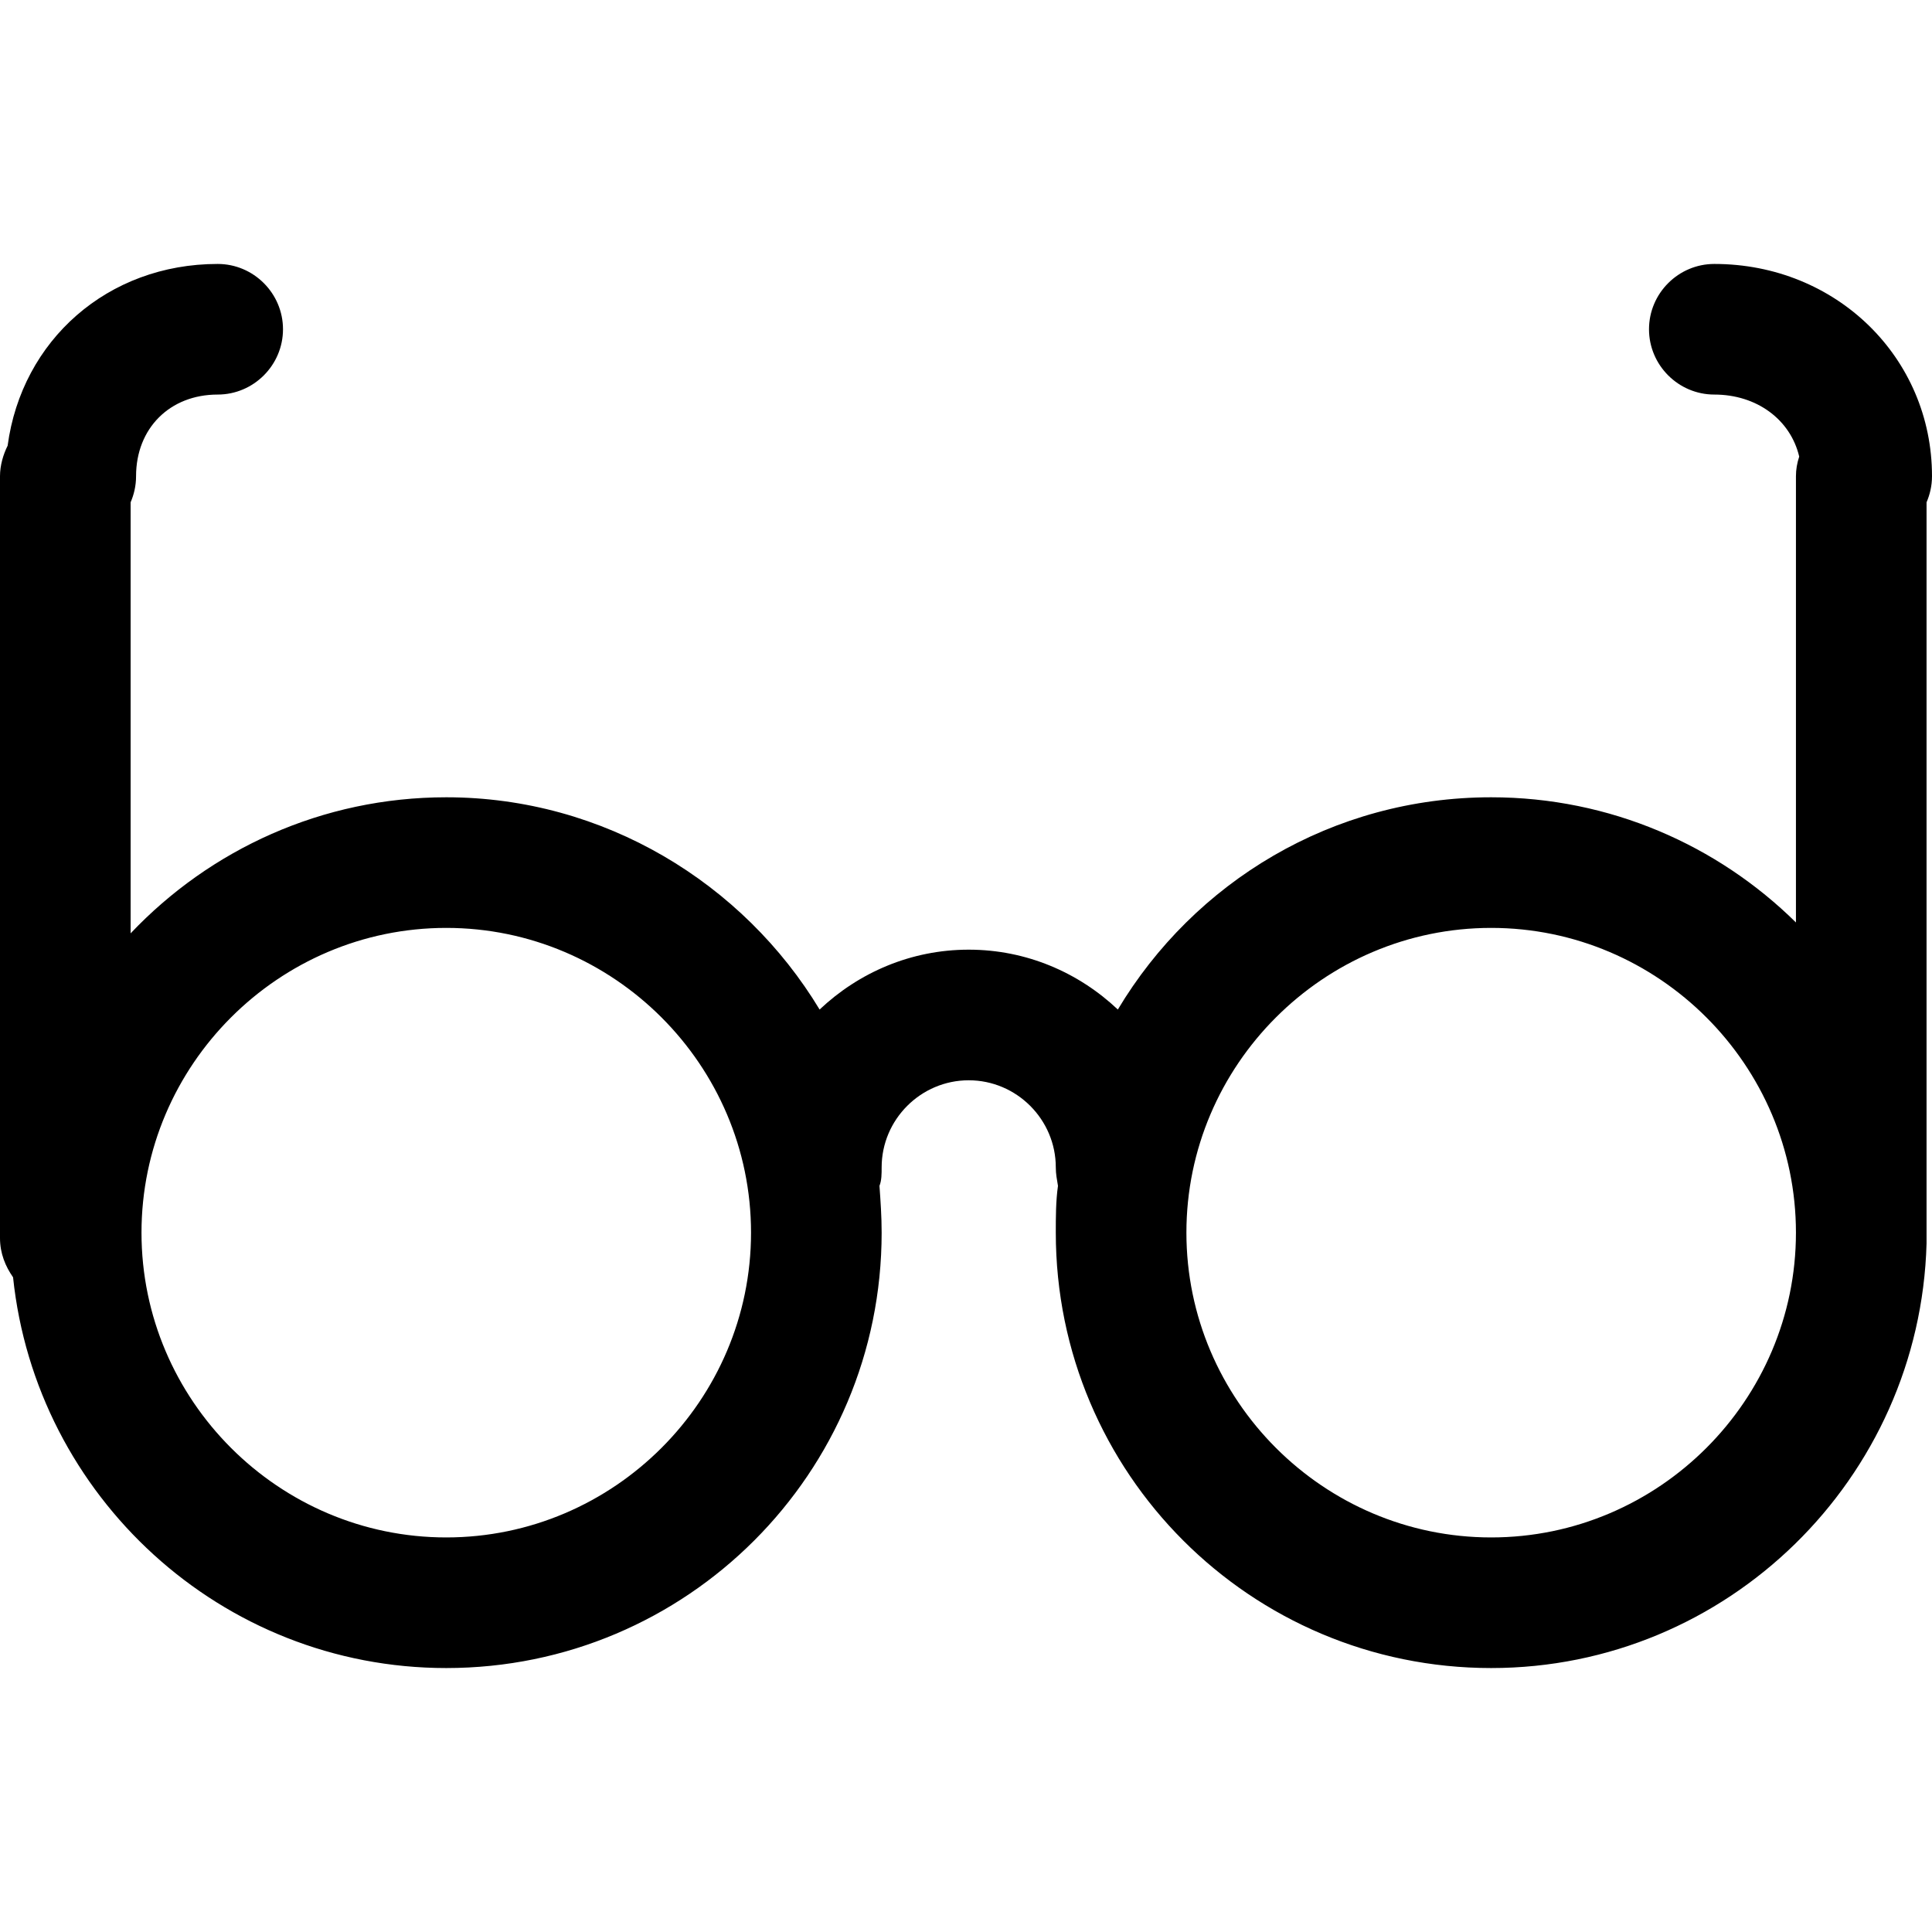 <svg width="517.214" height="517.214" viewBox="0 0 517.214 517.214" xmlns="http://www.w3.org/2000/svg">
<path d="M458.936,70.662c-9.616,0-17.483,7.867-17.483,17.483s7.867,17.483,17.483,17.483c11.364,0,20.397,6.702,22.728,16.609 c-0.583,1.748-0.874,3.497-0.874,5.245v119.469c-20.98-20.689-49.827-33.51-81.589-33.51c-42.543,0-79.549,22.728-99.946,56.821 c-10.49-9.907-24.477-16.026-39.92-16.026s-29.43,6.119-39.92,16.026c-20.397-33.801-57.695-56.821-99.946-56.821	c-33.218,0-63.231,13.987-84.502,36.423v-115.39c0.874-2.04,1.457-4.371,1.457-6.993c0-12.821,9.033-21.854,21.854-21.854 c9.616,0,17.483-7.867,17.483-17.483s-7.867-17.483-17.483-17.483c-29.43,0-52.45,20.397-56.238,48.662 C0.874,121.654,0,124.568,0,127.482v203.972c0,4.079,1.457,7.576,3.497,10.49c6.119,58.569,55.655,104.608,115.972,104.608 c64.397,0,116.555-52.158,116.555-116.555c0-4.371-0.291-8.45-0.583-12.53c0.583-1.457,0.583-3.205,0.583-4.954 c0-12.821,10.49-23.311,23.311-23.311c12.821,0,23.311,10.49,23.311,23.311c0,1.748,0.291,3.205,0.583,4.954 c-0.583,4.079-0.583,8.45-0.583,12.53c0,64.397,52.158,116.555,116.555,116.555c63.231,0,114.807-50.701,116.555-113.641 c0-0.583,0-0.874,0-1.457V134.476c0.874-2.04,1.457-4.371,1.457-6.993C517.214,95.721,491.571,70.662,458.936,70.662z M119.469,411.585c-44.874,0-81.589-36.715-81.589-81.589s36.715-81.589,81.589-81.589s81.589,36.715,81.589,81.589 S164.343,411.585,119.469,411.585z M399.201,411.585c-44.874,0-81.589-36.715-81.589-81.589s36.715-81.589,81.589-81.589 s81.589,36.715,81.589,81.589S444.075,411.585,399.201,411.585z"/>
</svg>
